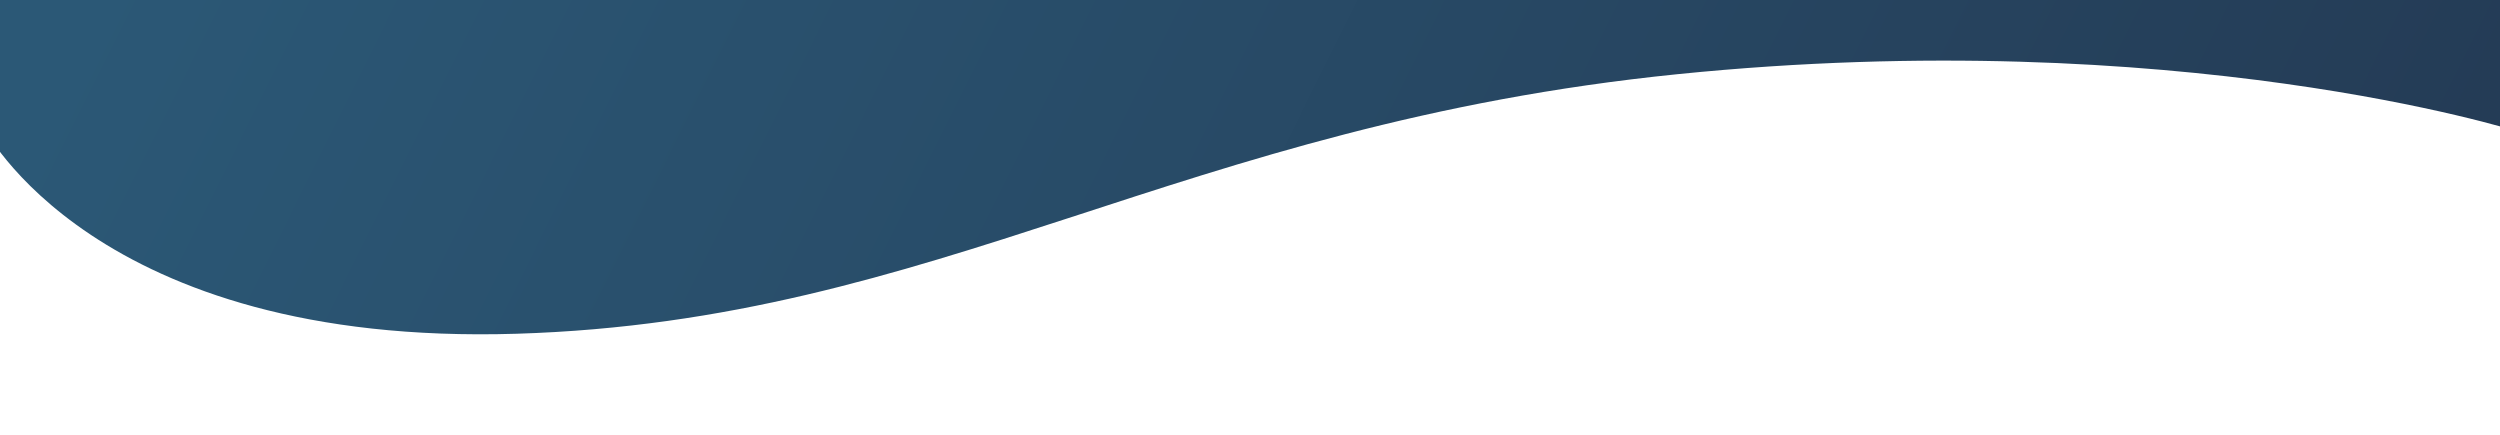 <svg xmlns="http://www.w3.org/2000/svg" xmlns:xlink="http://www.w3.org/1999/xlink" width="1942" height="338" viewBox="0 0 1942 338">
  <defs>
    <style>
      .cls-1 {
        clip-path: url(#clip-Web_1920_1);
      }

      .cls-2 {
        fill: url(#linear-gradient);
      }
    </style>
    <linearGradient id="linear-gradient" y1="0.615" x2="1" y2="0.681" gradientUnits="objectBoundingBox">
      <stop offset="0" stop-color="#2b5876"/>
      <stop offset="1" stop-color="#243b55"/>
    </linearGradient>
    <clipPath id="clip-Web_1920_1">
      <rect width="1942" height="338"/>
    </clipPath>
  </defs>
  <g id="Web_1920_1" data-name="Web 1920 – 1" class="cls-1">
    <path id="Path_1" data-name="Path 1" class="cls-2" d="M1967.831-5.274s-263.183-83.6-651.551-44.256S743.427,141.963,414.357,152.111,0-8.941,0-8.941v-98.2H1967.831Z" transform="translate(-13.049 107.143)"/>
  </g>
</svg>
